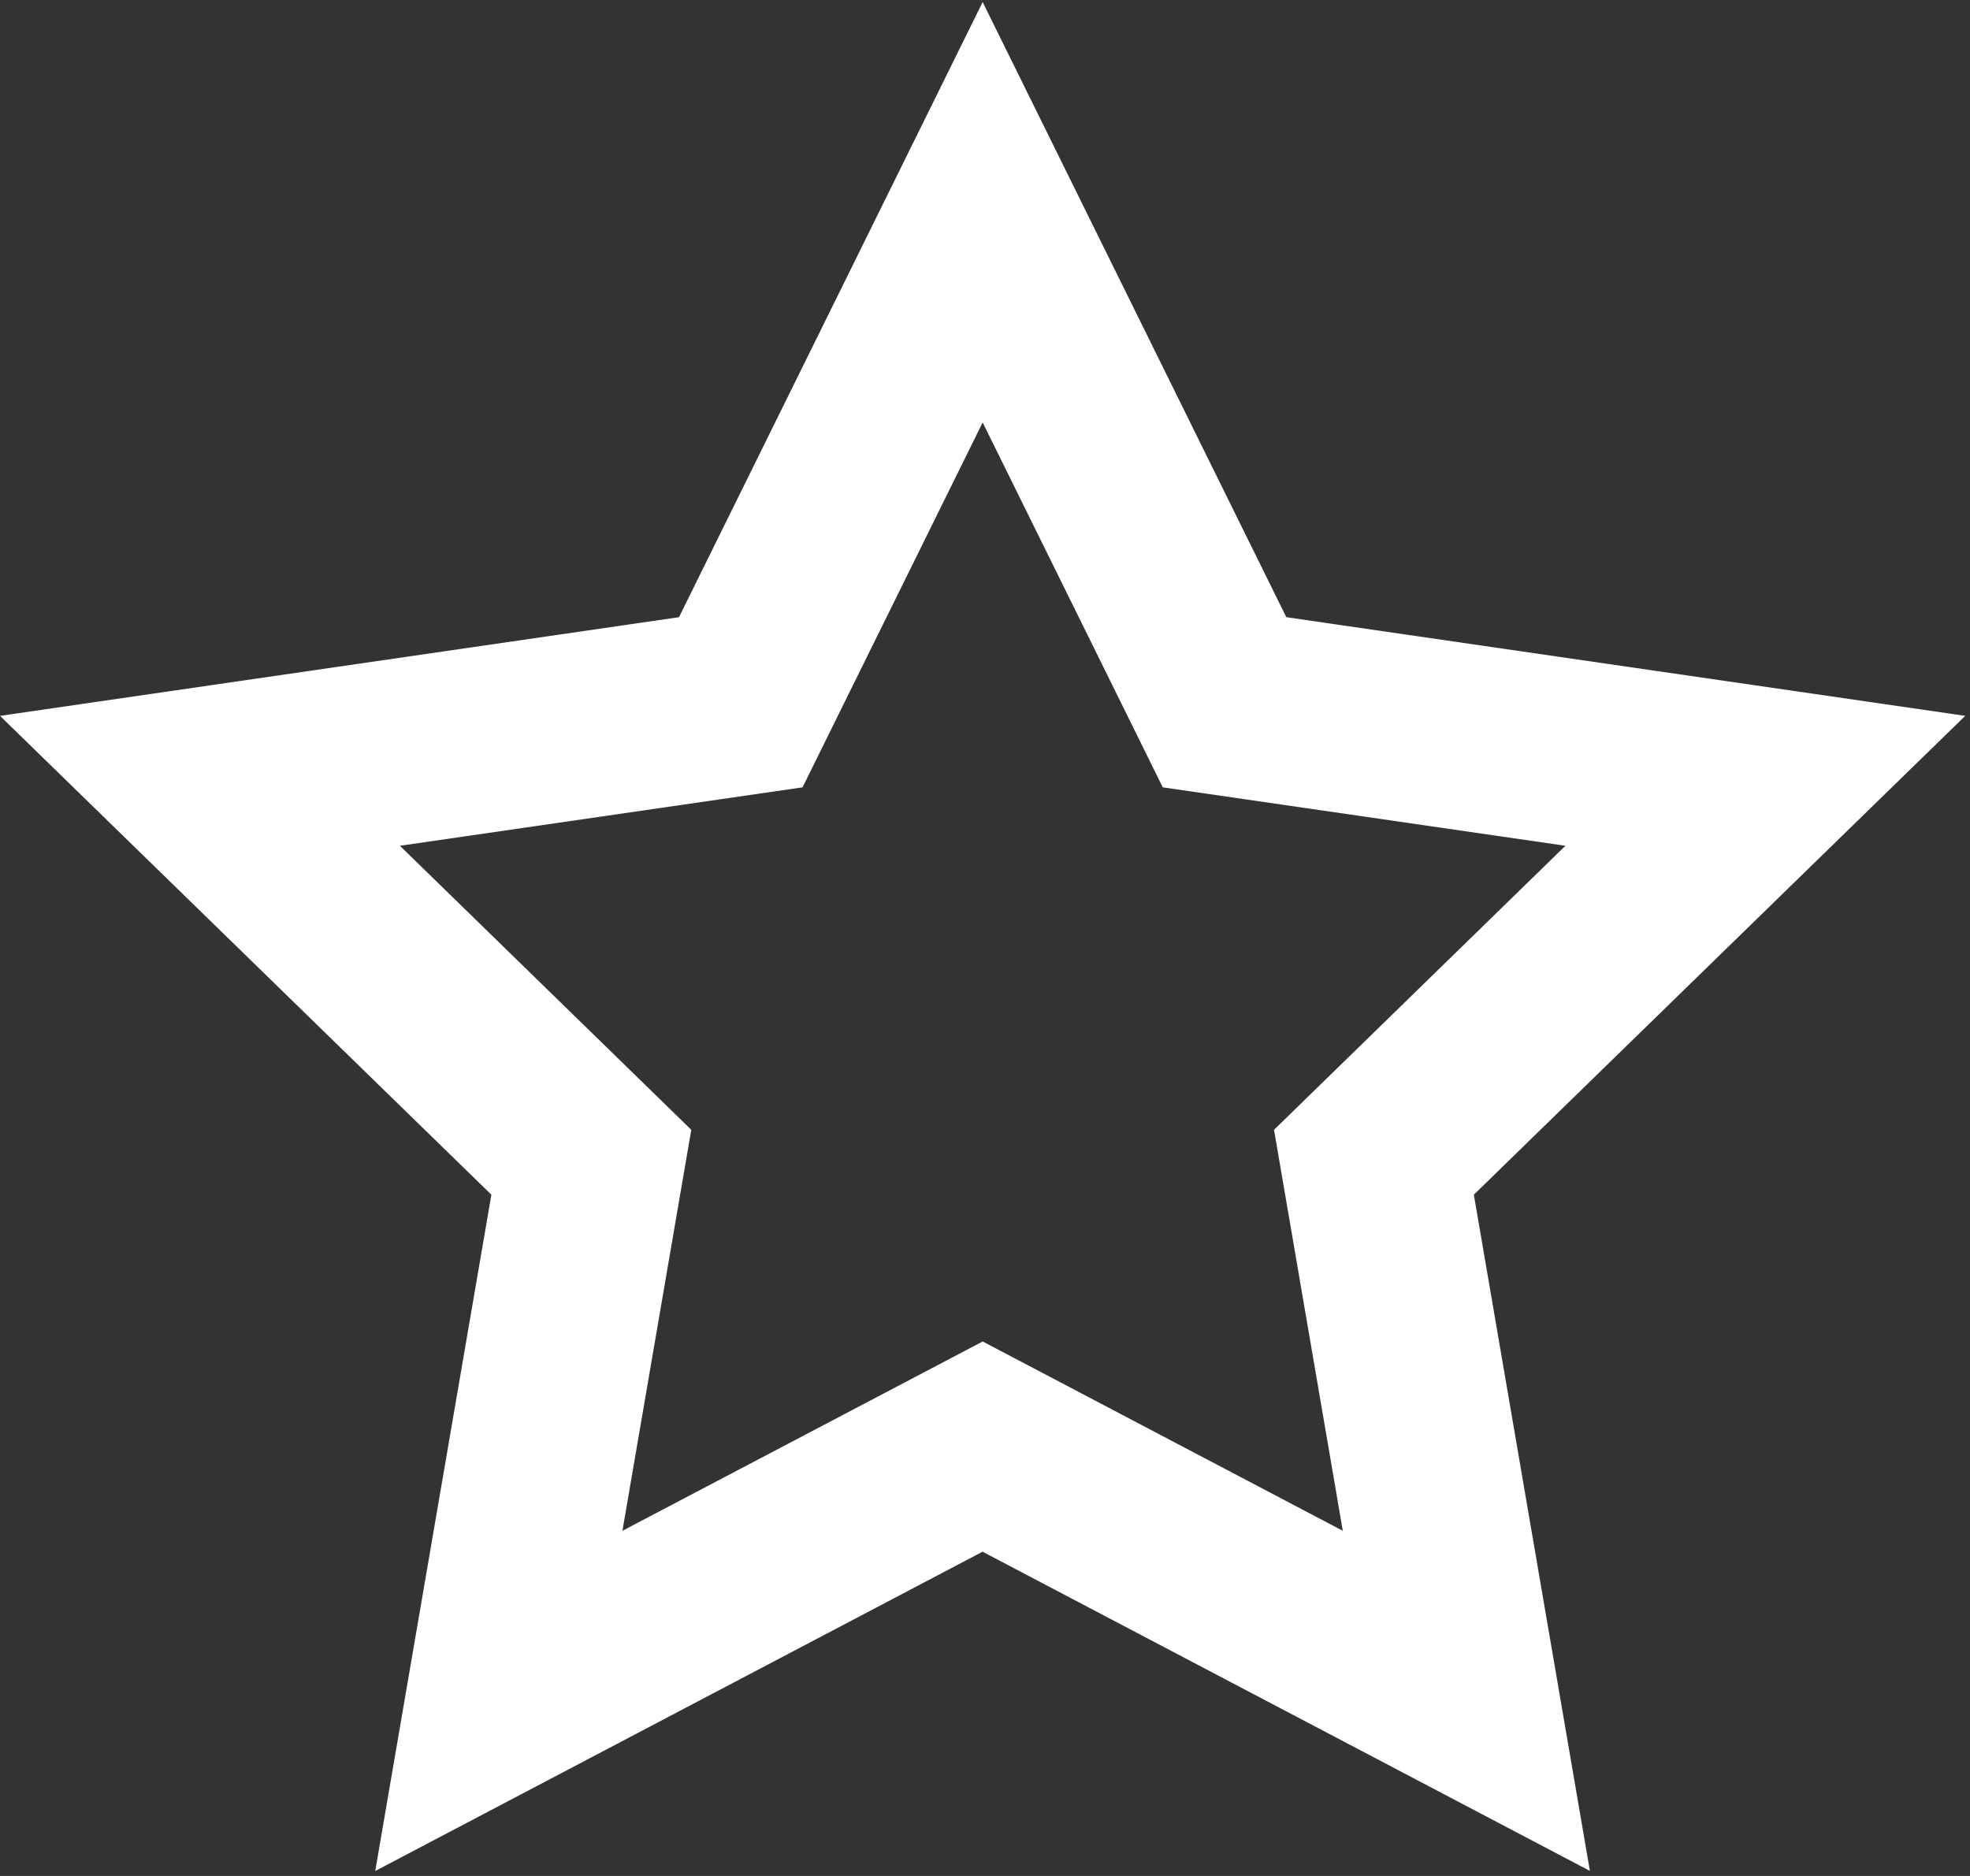 <svg xmlns="http://www.w3.org/2000/svg" width="21" height="20" viewBox="0 0 21 20">
    <rect x="0" y="0" width="21" height="20" fill="#333333" stroke="none"/>
    <g fill="none" fill-rule="evenodd">
        <g fill="#FFF" fill-rule="nonzero">
            <g>
                <g>
                    <path d="M20.95 7.632L13.712 6.58 10.475.022 7.238 6.58 0 7.632l5.238 5.105L4 19.947l6.474-3.404 6.474 3.403-1.237-7.209 5.238-5.105zm-10.475 6.67l-3.84 2.018.734-4.275-3.106-3.028 4.292-.623 1.92-3.89 1.92 3.89 4.292.623-3.106 3.028.733 4.275-3.84-2.019z" transform="translate(-36 -394) translate(36 394)"/>
                </g>
            </g>
        </g>
    </g>
</svg>
